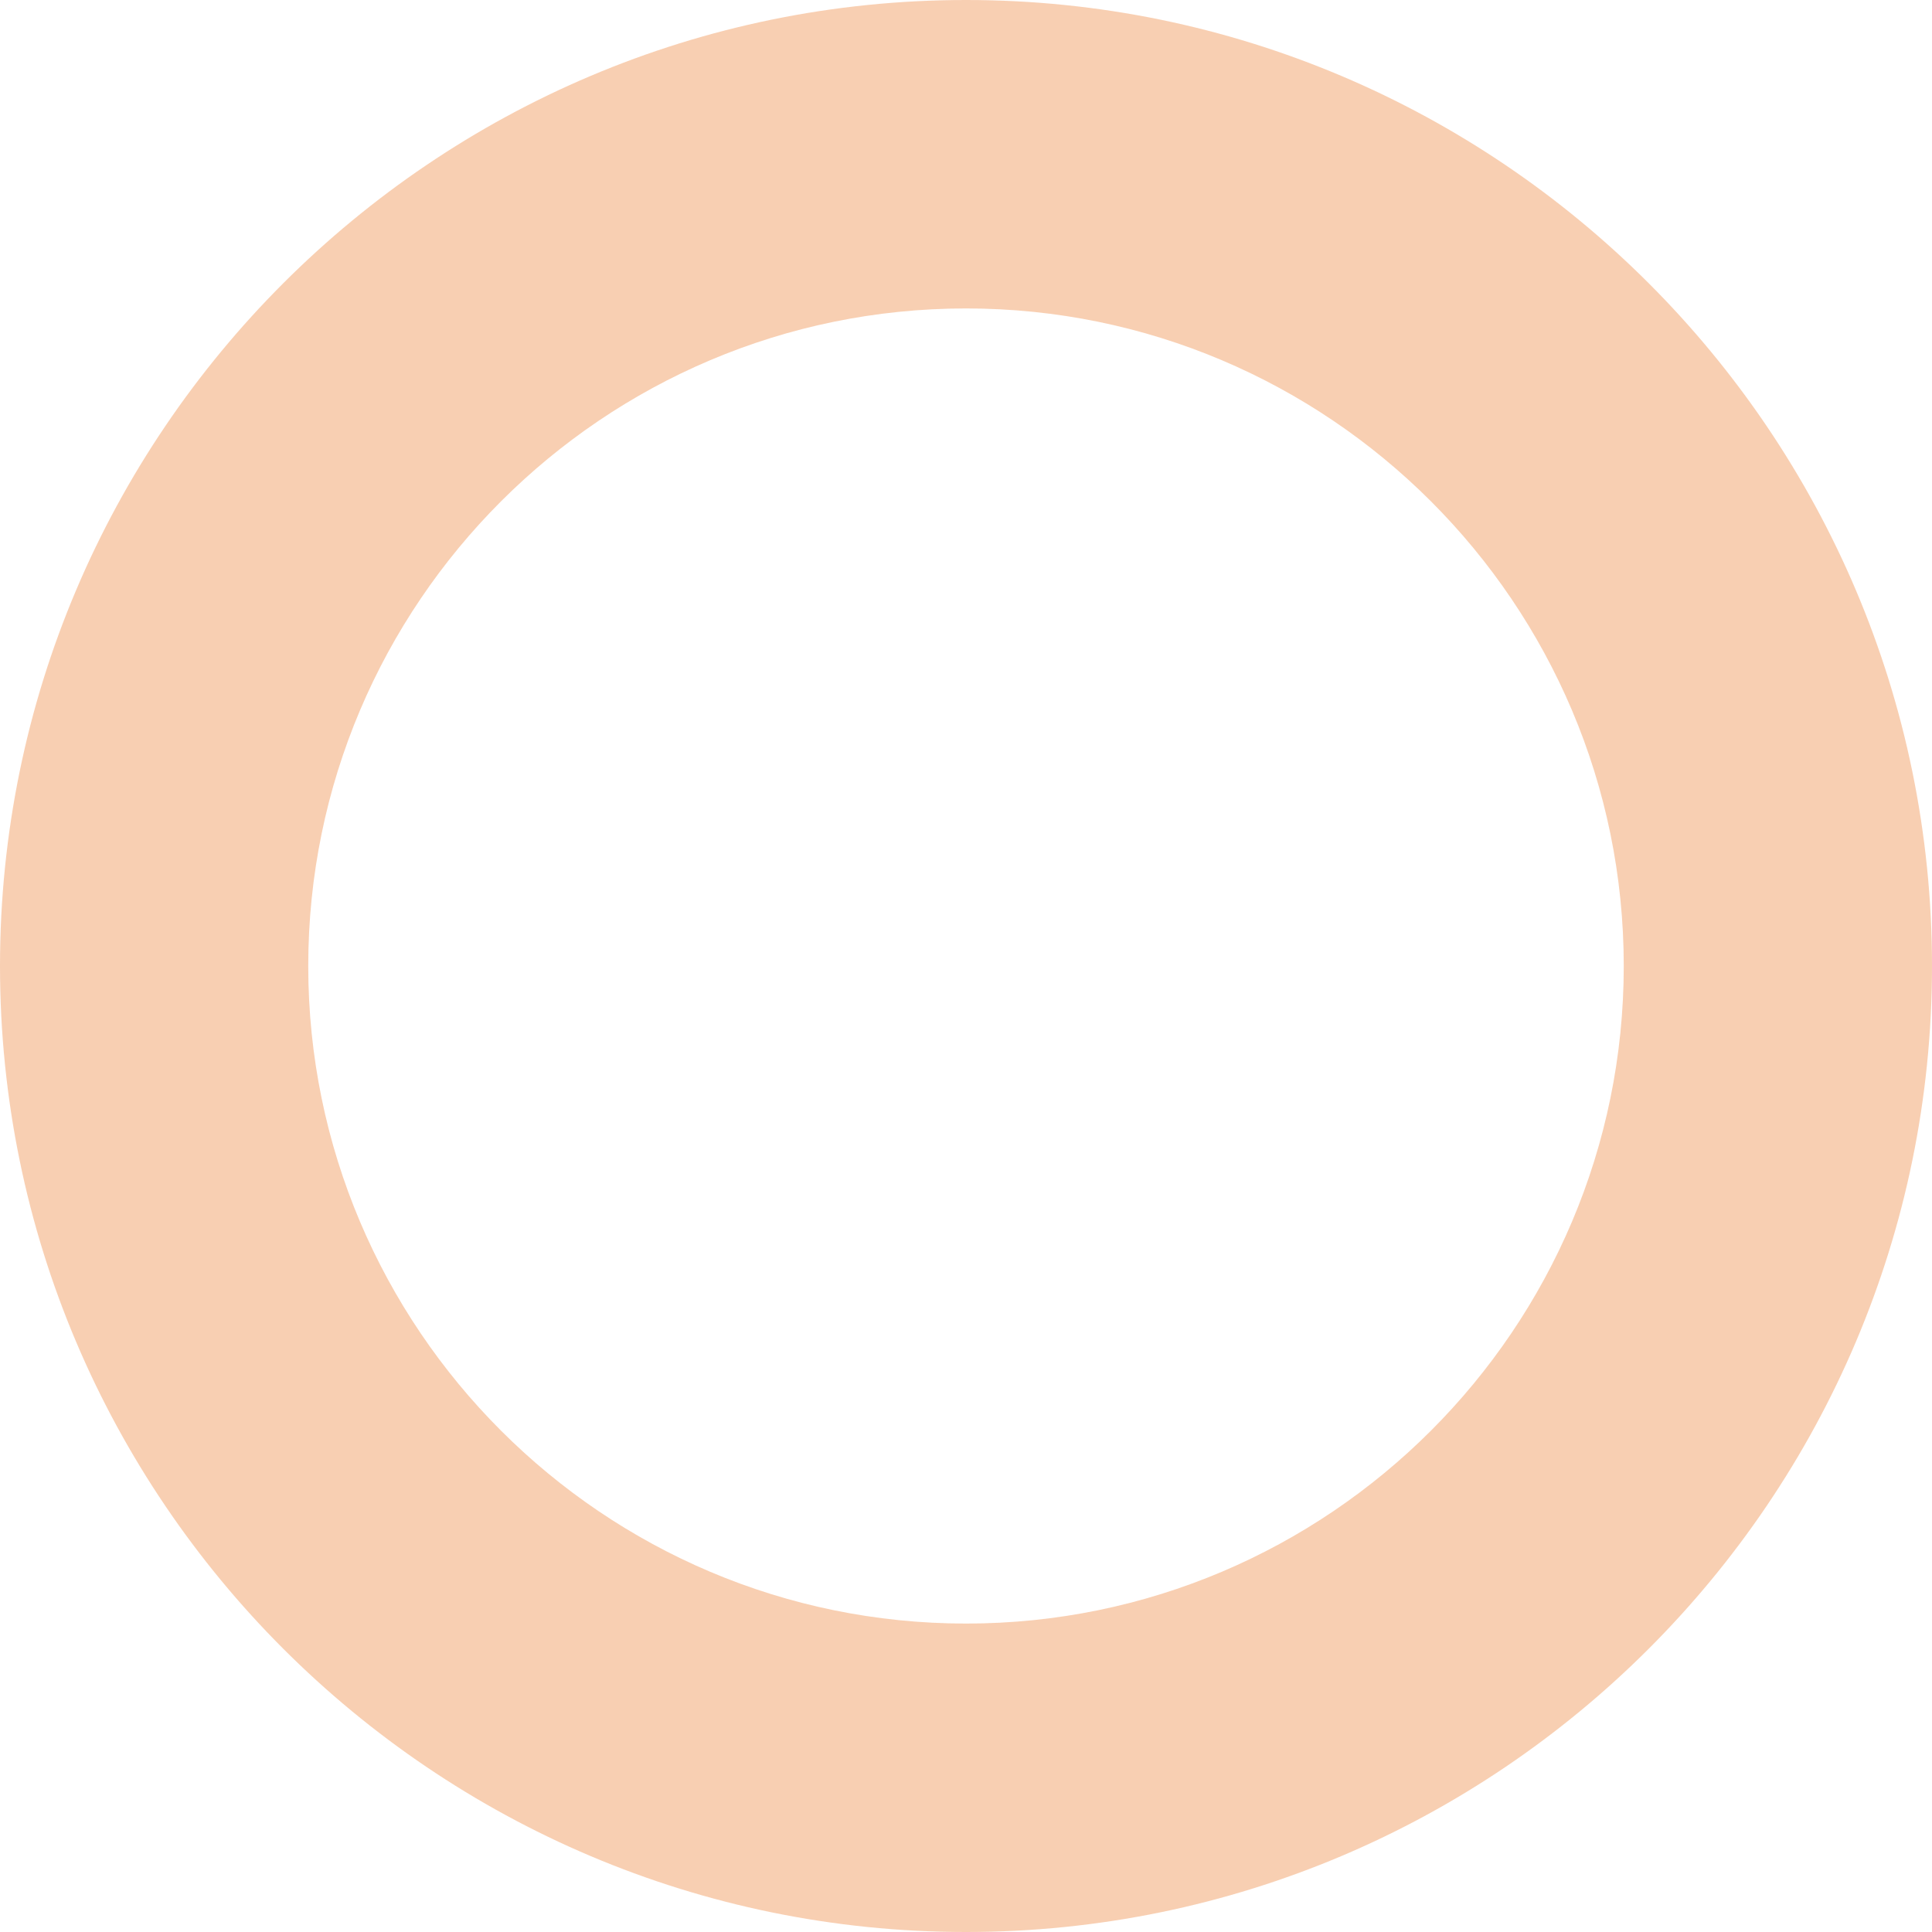 <svg width="268" height="268" viewBox="0 0 268 268" fill="none" xmlns="http://www.w3.org/2000/svg">
<path opacity="0.68" d="M134 0C60.113 0 0 60.11 0 134C0 207.89 60.113 268 134 268C207.887 268 268 207.887 268 134C268 60.113 207.887 0 134 0ZM134 225.215C83.688 225.215 42.759 184.297 42.759 134C42.759 83.703 83.688 42.785 134 42.785C184.312 42.785 225.241 83.703 225.241 134C225.241 184.297 184.309 225.215 134 225.215Z" fill="#F6B98F"/>
</svg>
